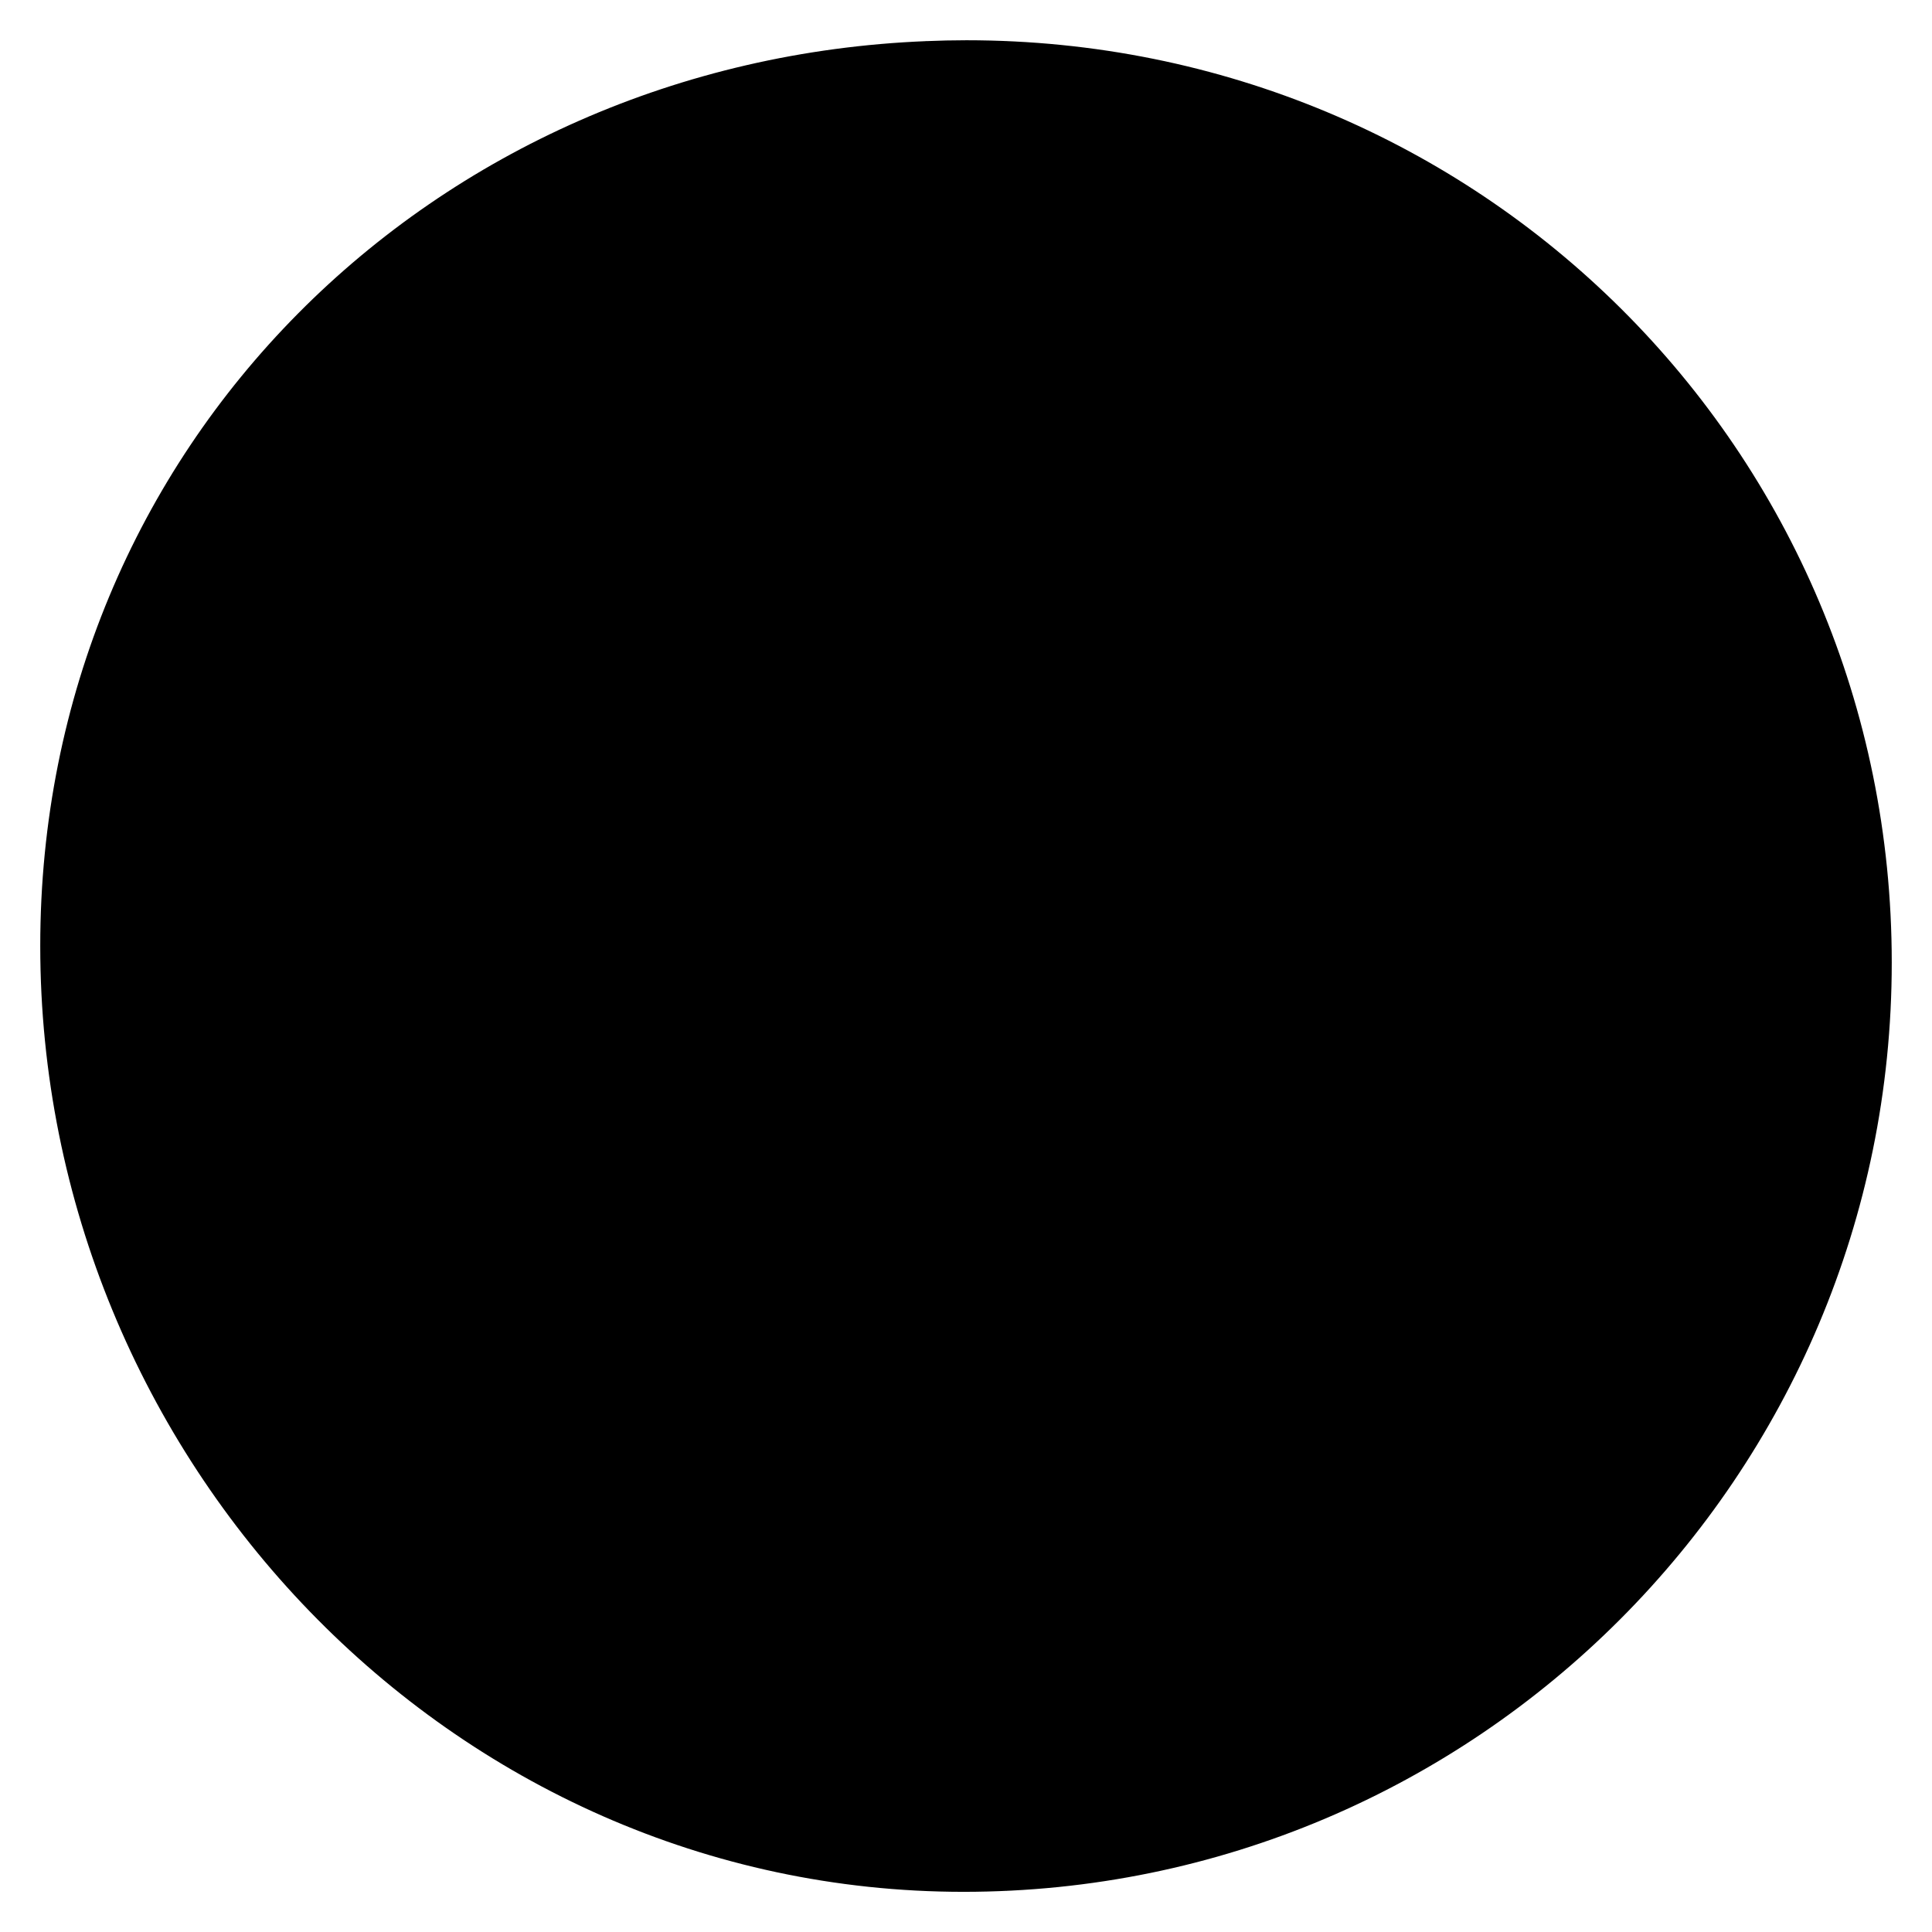 <svg version="1.1" xmlns="http://www.w3.org/2000/svg" xmlns:xlink="http://www.w3.org/1999/xlink" x="0px" y="0px" width="100%"
	 height="100%" viewBox="0 0 24 24" xml:space="preserve">
		<path d="M23.5,11.957
			c0,6.375-5.163,11.544-11.532,11.544C5.599,23.5,0.5,18.125,0.5,11.75c0-6.208,4.87-10.992,11.005-11.239
			c0.166-0.007,0.332-0.011,0.5-0.011C18.374,0.5,23.5,5.582,23.5,11.957z"/>
		<path d="M11.505,0.511c-6,6.5-6,14.98,0,22.98"/>
		<path d="M12.505,0.511c6,6.5,6,14.977,0,22.977"/>
		<line x1="2.386" y1="5.5" x2="21.521" y2="5.5"/>
		<line x1="0.503" y1="11.5" x2="23.5" y2="11.5"/>
		<line x1="1.985" y1="17.5" x2="22.085" y2="17.5"/>
</svg>
